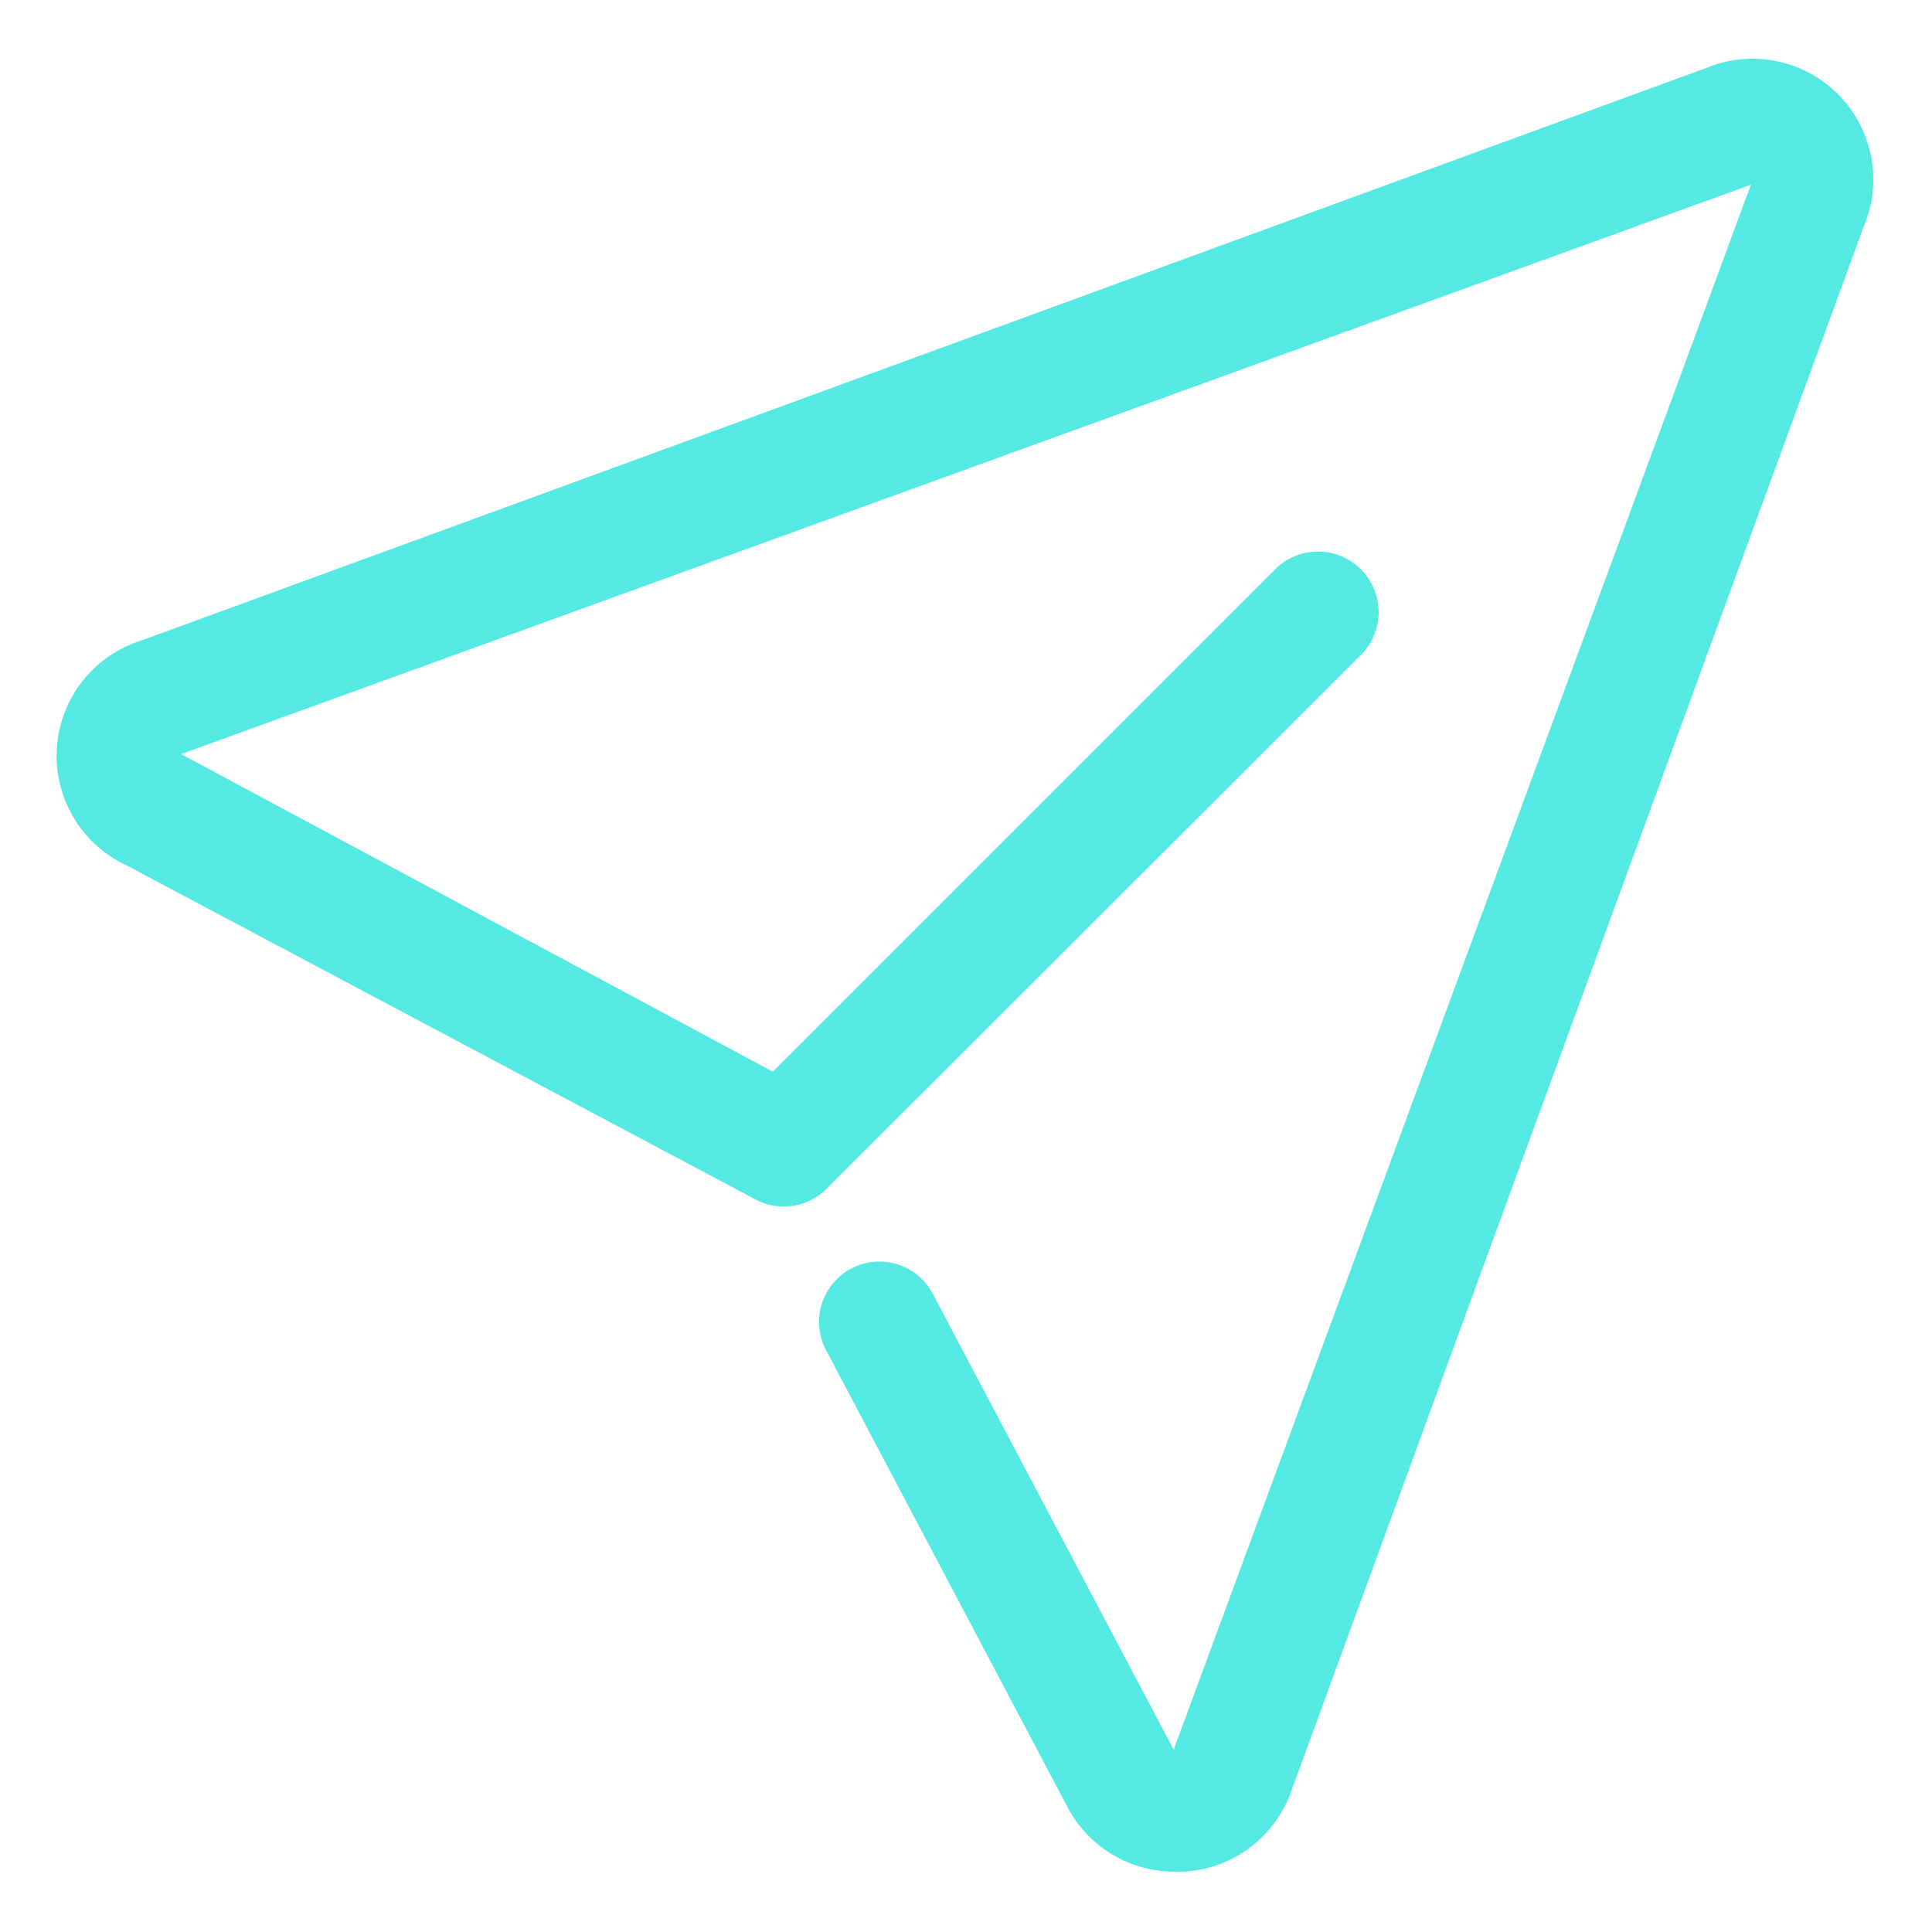 <?xml version="1.0" ?><svg viewBox="0 0 32 32" xmlns="http://www.w3.org/2000/svg">
	<path d="M19.47,31a2,2,0,0,1-1.8-1.09l-4-7.57a1,1,0,0,1,1.77-.93l4,7.57L29,3.06,3,12.49l9.8,5.26,8.32-8.32a1,1,0,0,1,1.42,1.42l-8.85,8.84a1,1,0,0,1-1.17.18L2.09,14.33a2,2,0,0,1,.25-3.72L28.25,1.13a2,2,0,0,1,2.62,2.62L21.39,29.66A2,2,0,0,1,19.61,31Z" fill="#54e9e2"/>
</svg>